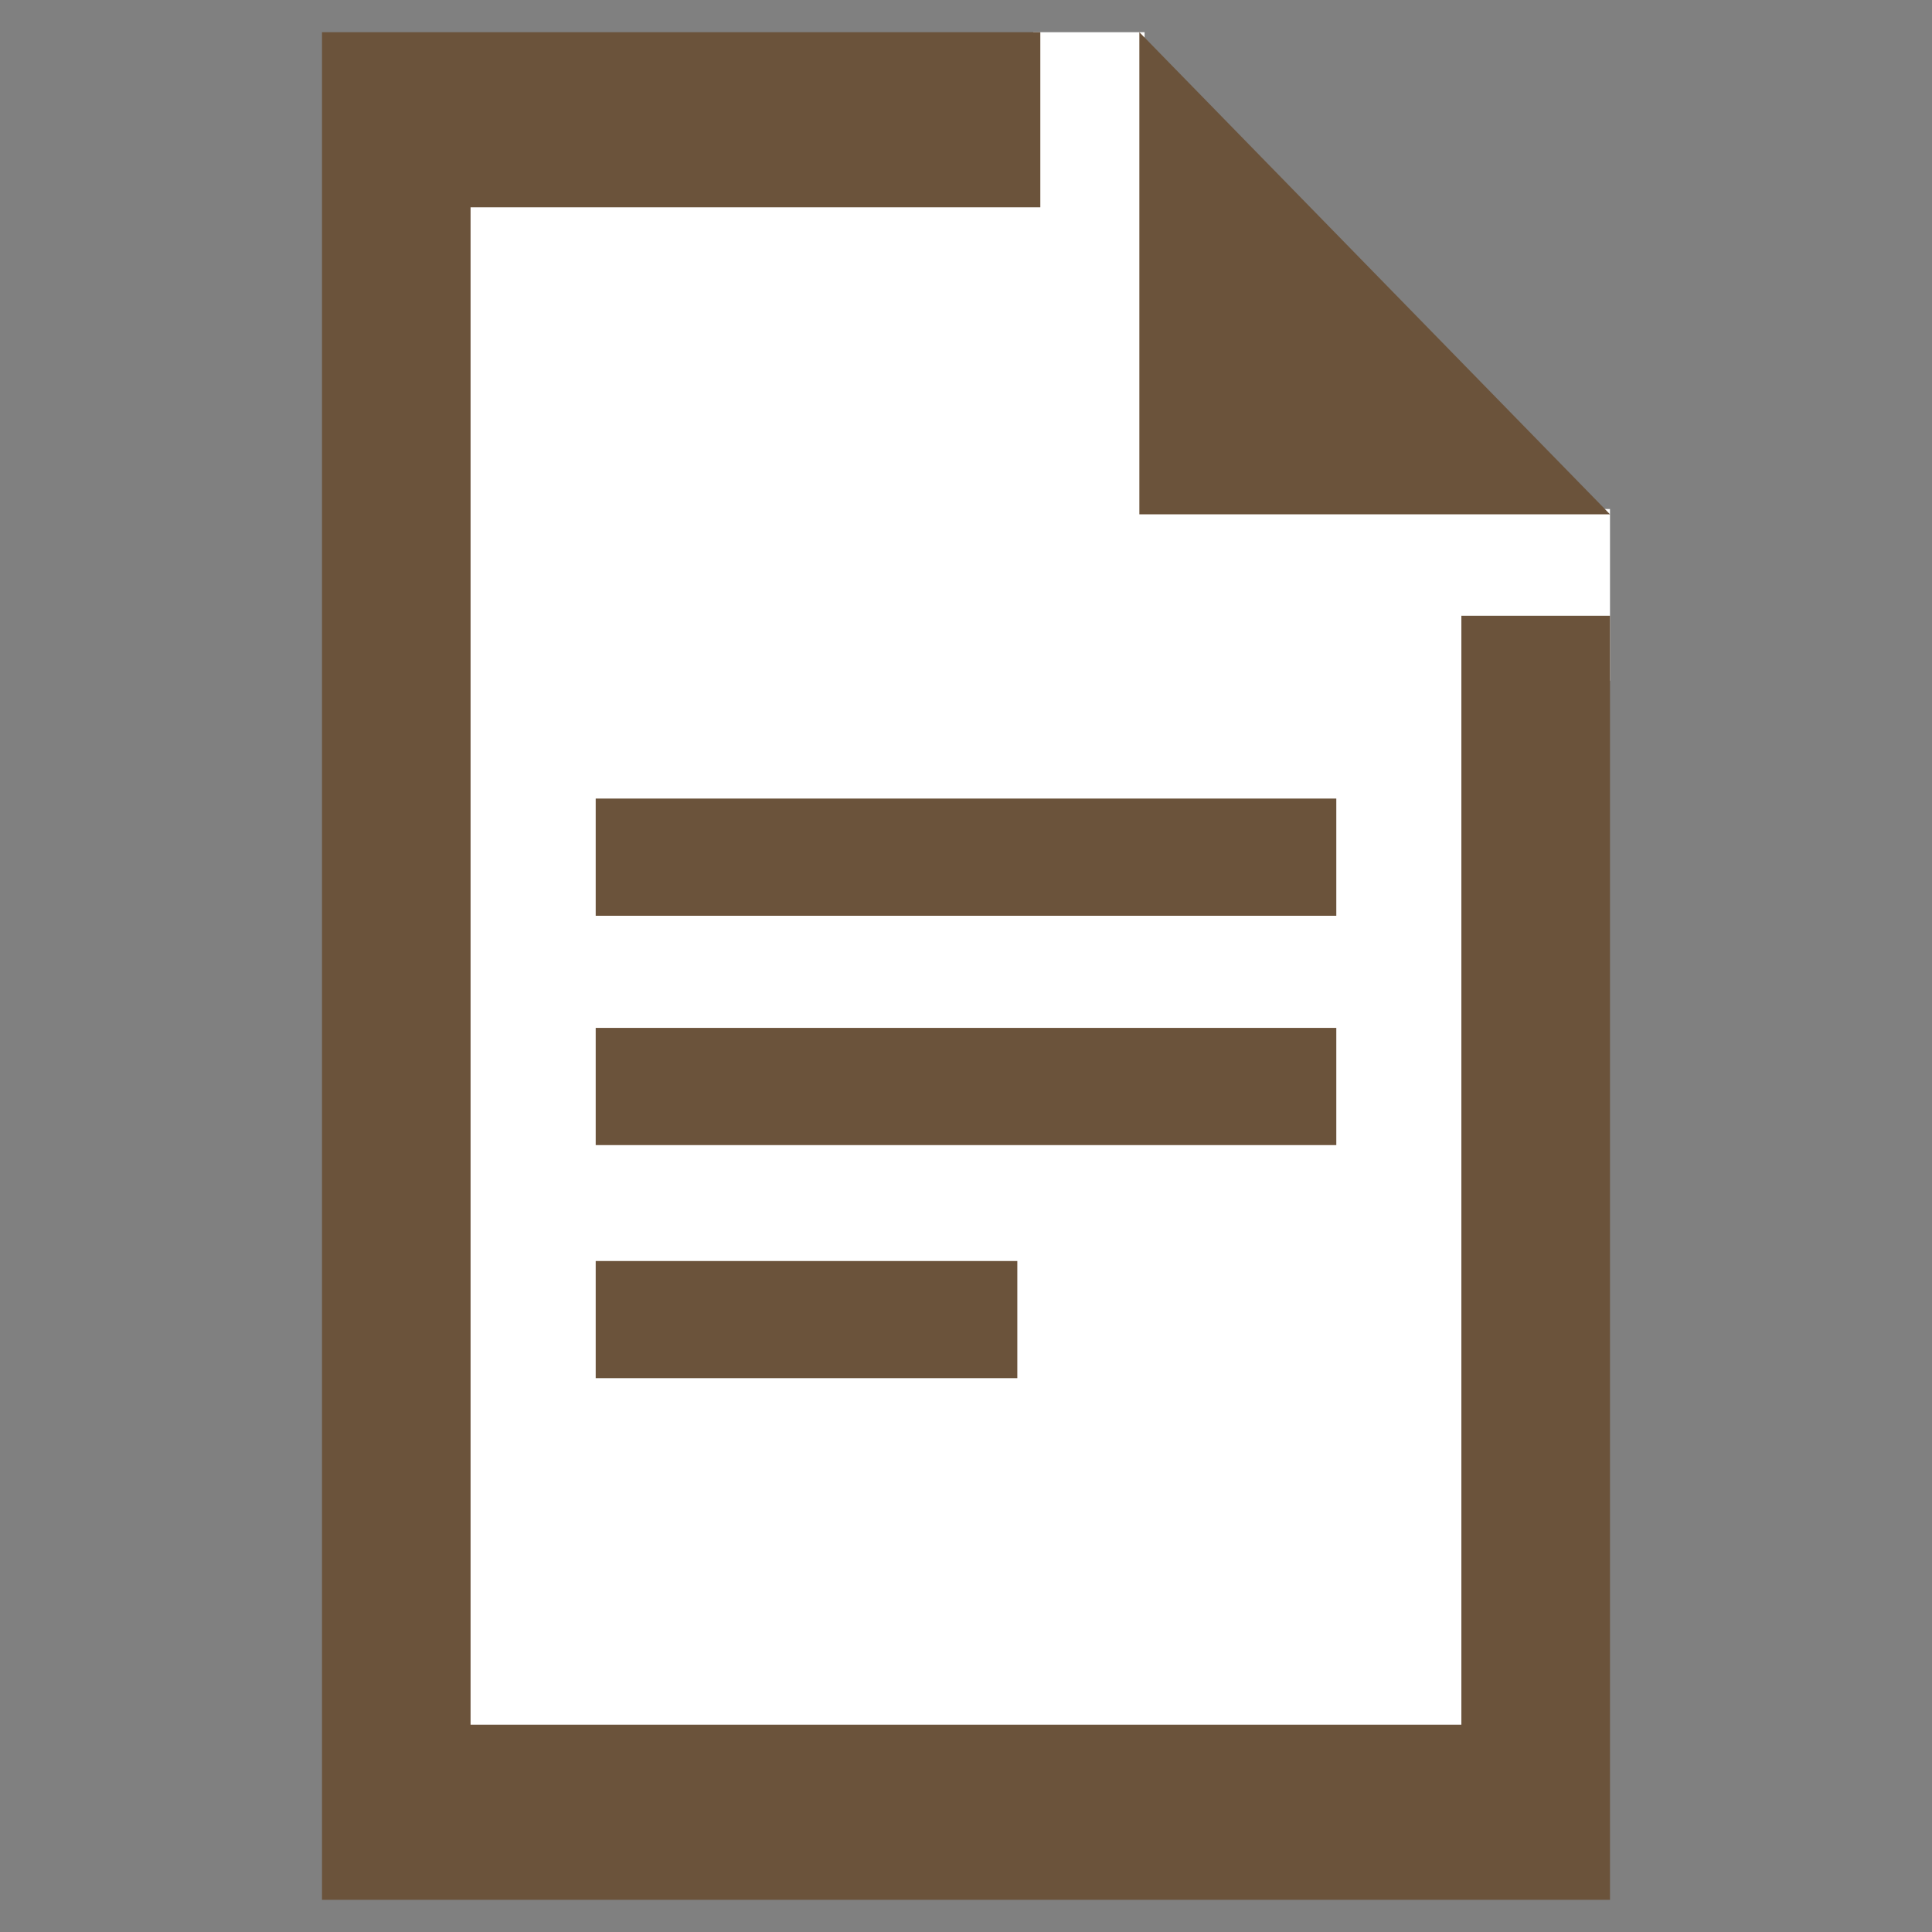 <?xml version="1.0" encoding="UTF-8" standalone="no"?>
<!DOCTYPE svg PUBLIC "-//W3C//DTD SVG 1.1//EN" "http://www.w3.org/Graphics/SVG/1.1/DTD/svg11.dtd">
<svg version="1.1" xmlns="http://www.w3.org/2000/svg" xmlns:xlink="http://www.w3.org/1999/xlink" preserveAspectRatio="xMidYMid meet" viewBox="0 0 300 300" width="300" height="300"><rect x="0" y="0" width="300" height="300" fill="#808080" stroke="none"/><defs><path d="M160.44 5L177.73 5L177.73 33.66L160.44 33.66L160.44 5Z" id="jntbJHyRr"></path><path d="M72.56 31.86L191.42 31.86L191.42 85.17L72.56 85.17L72.56 31.86Z" id="d6jJtvQD3q"></path><path d="M223.34 79.04L250 79.04L250 105.7L223.34 105.7L223.34 79.04Z" id="auyHLLD8S"></path><path d="M72.2 79.04L227.79 79.04L227.79 269.21L72.2 269.21L72.2 79.04Z" id="c1zvrczgP6"></path><path d="M161.54 32.19L73.07 32.19L73.07 267.81L226.92 267.81L226.92 95.62L250 95.62L250 295L50 295L50 5L161.54 5L161.54 32.19ZM176.92 79.86L176.92 5L250 79.86L176.92 79.86Z" fill="#6b533b" id="aDROV89vt"></path><path d="M92.5 195.81L157.97 195.81L157.97 214L92.5 214L92.5 195.81M92.5 159.61L207.5 159.61L207.5 177.81L92.5 177.81L92.5 159.61ZM92.5 124L207.5 124L207.5 142.2L92.5 142.2L92.5 124Z" fill="#6b533b" id="a4yAp7Cduw"></path></defs><g><g><g><g><use xlink:href="#jntbJHyRr" opacity="1" fill="#ffffff" fill-opacity="1"></use></g><g><use xlink:href="#d6jJtvQD3q" opacity="1" fill="#ffffff" fill-opacity="1"></use></g><g><use xlink:href="#auyHLLD8S" opacity="1" fill="#ffffff" fill-opacity="1"></use></g><g><use xlink:href="#c1zvrczgP6" opacity="1" fill="#ffffff" fill-opacity="1"></use></g></g><g><use xlink:href="#aDROV89vt" opacity="1" fill="#6b533b" fill-opacity="1"></use></g><g><use xlink:href="#a4yAp7Cduw" opacity="1" fill="#6b533b" fill-opacity="1"></use><g><use xlink:href="#a4yAp7Cduw" opacity="1" fill-opacity="0" stroke="#000000" stroke-width="1" stroke-opacity="0"></use></g></g></g></g></svg>
